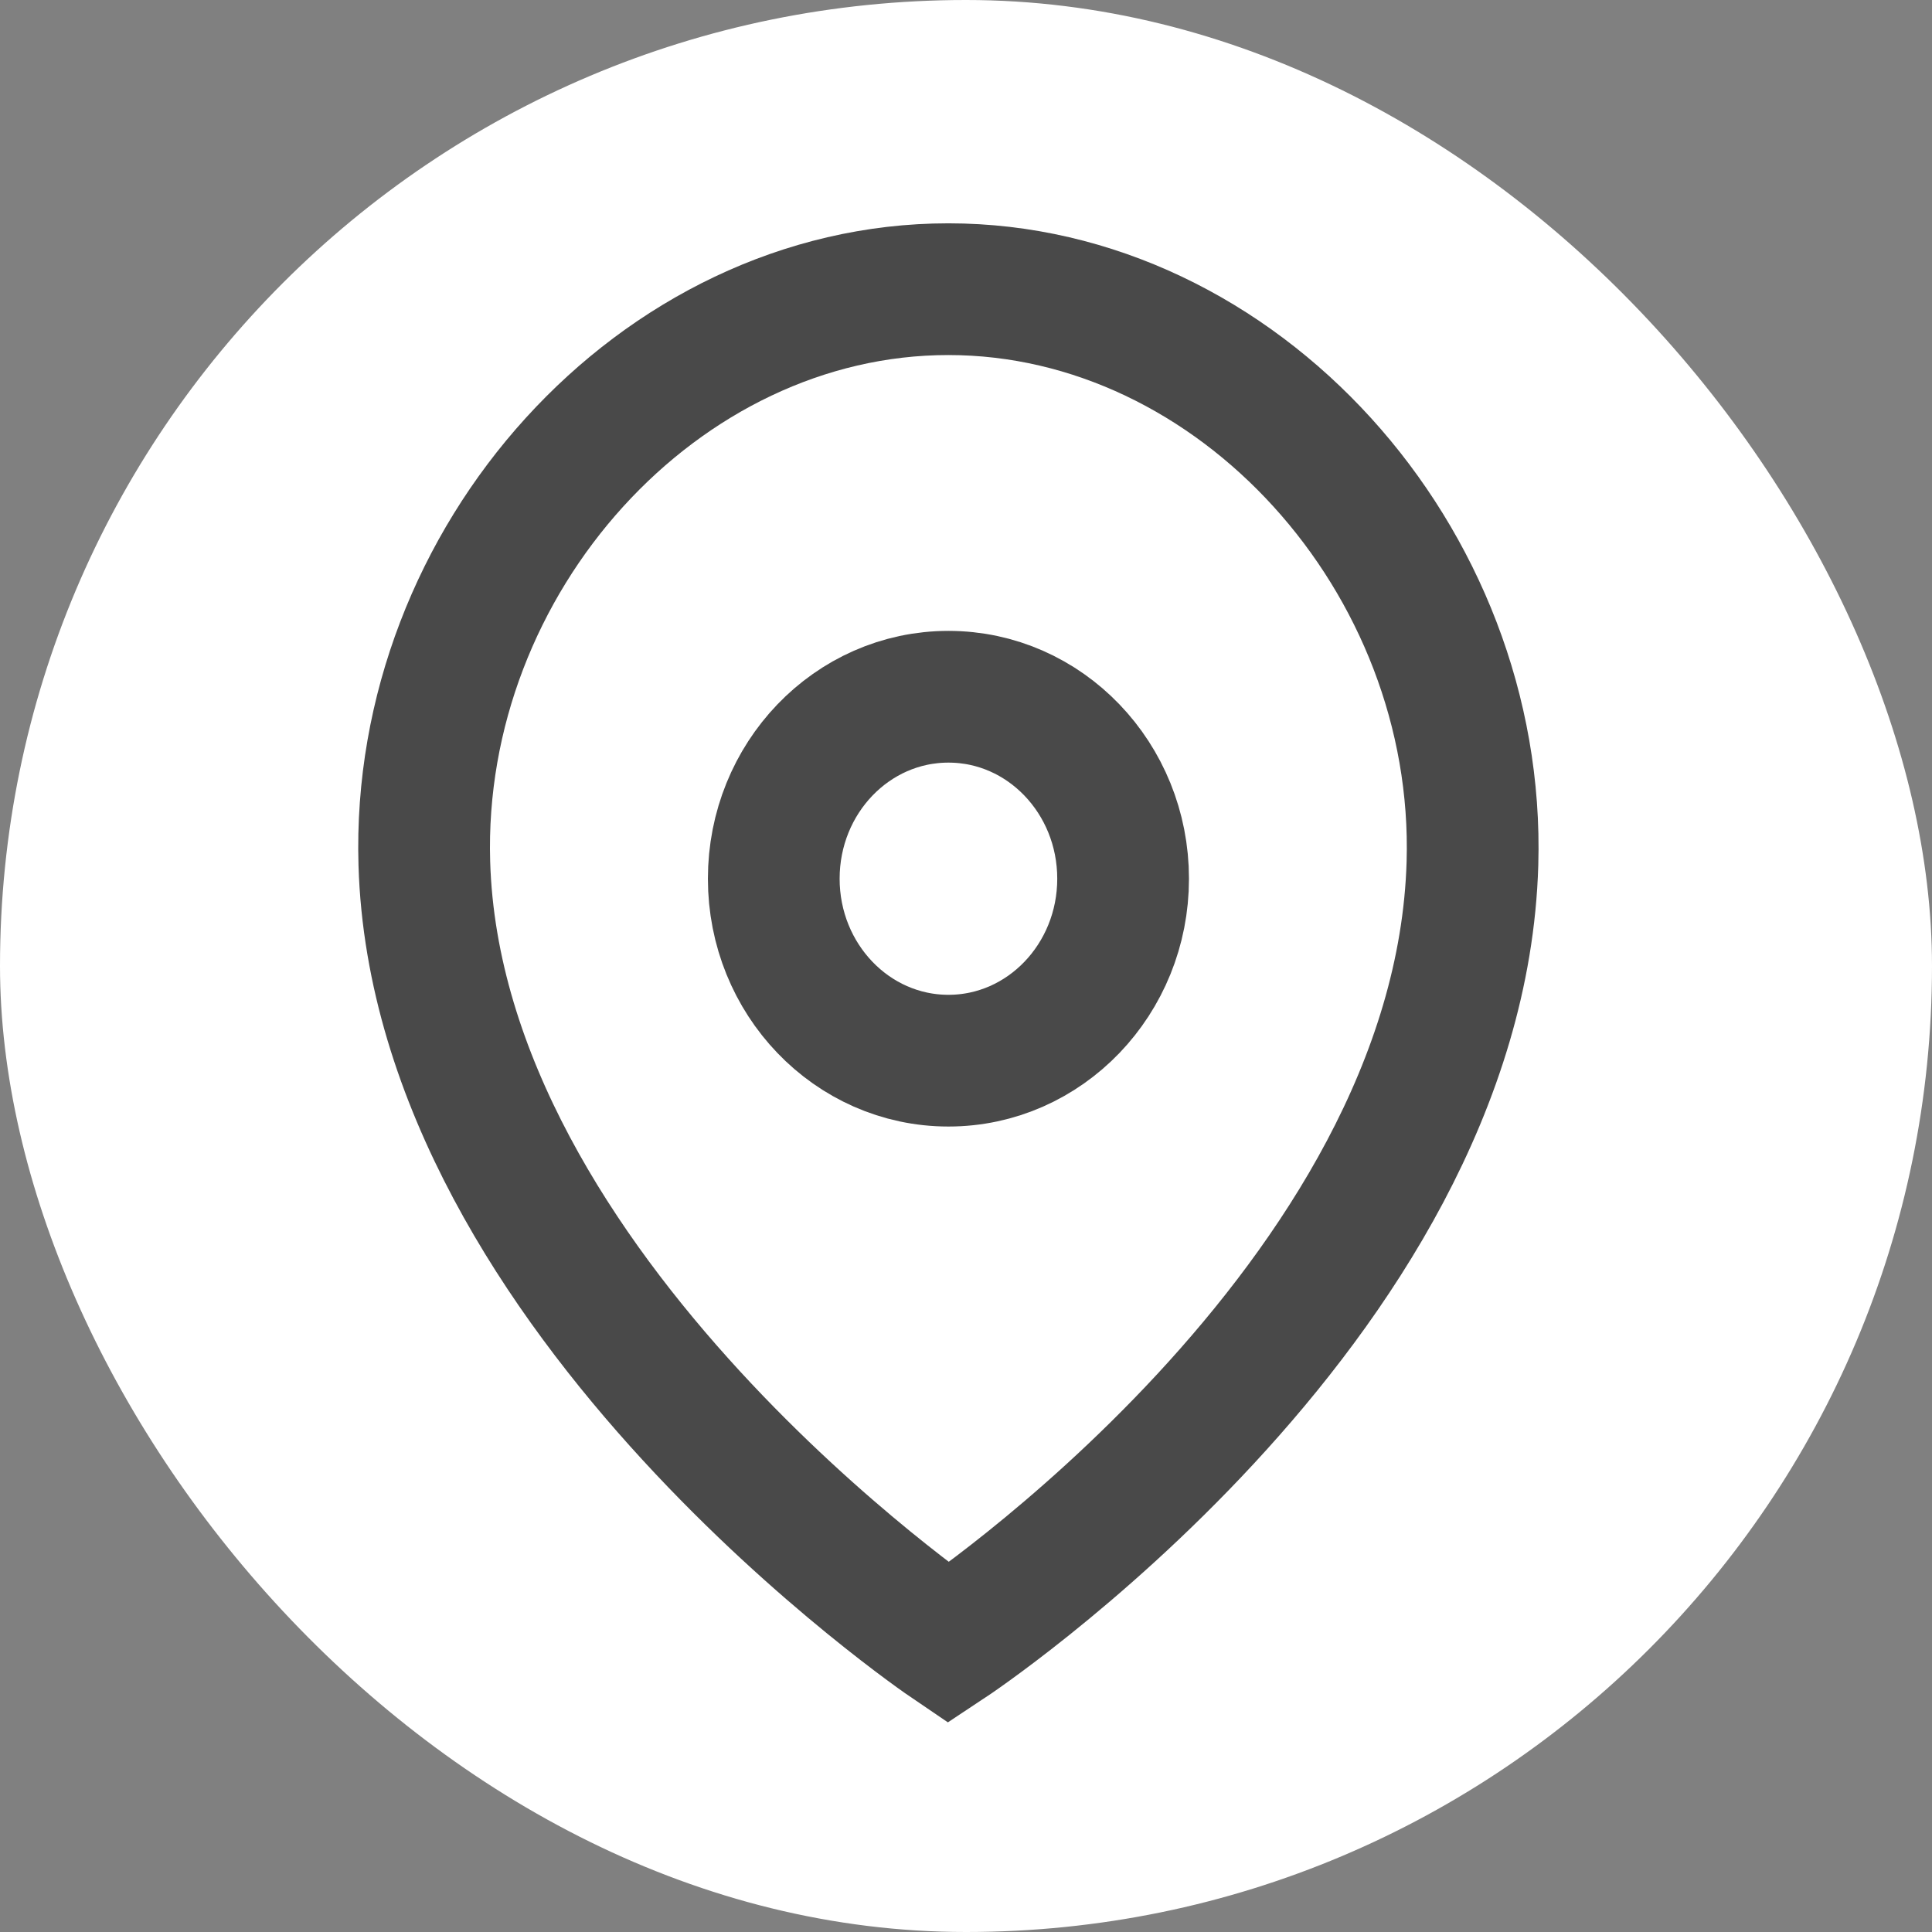 <svg width="22" height="22" viewBox="0 0 22 22" fill="none" xmlns="http://www.w3.org/2000/svg">
<rect x="0" y="0" width="22" height="22" fill="#808080" stroke="none"/>
<rect width="22" height="22" rx="11" fill="white"/>
<path fill-rule="evenodd" clip-rule="evenodd" d="M12.789 10.006C12.789 8.861 11.899 7.934 10.8 7.934C9.701 7.934 8.811 8.861 8.811 10.006C8.811 11.15 9.701 12.078 10.8 12.078C11.899 12.078 12.789 11.15 12.789 10.006Z" stroke="#494949" stroke-width="1.5" stroke-linecap="round" stroke-linejoin="round"/>
<path fill-rule="evenodd" clip-rule="evenodd" d="M10.799 18.71C10.799 18.71 4.979 14.76 4.832 9.832C4.729 6.372 7.503 3.293 10.799 3.293C14.095 3.293 16.869 6.372 16.767 9.832C16.62 14.861 10.799 18.71 10.799 18.71Z" stroke="#494949" stroke-width="1.5" stroke-linecap="round"/>
</svg>
